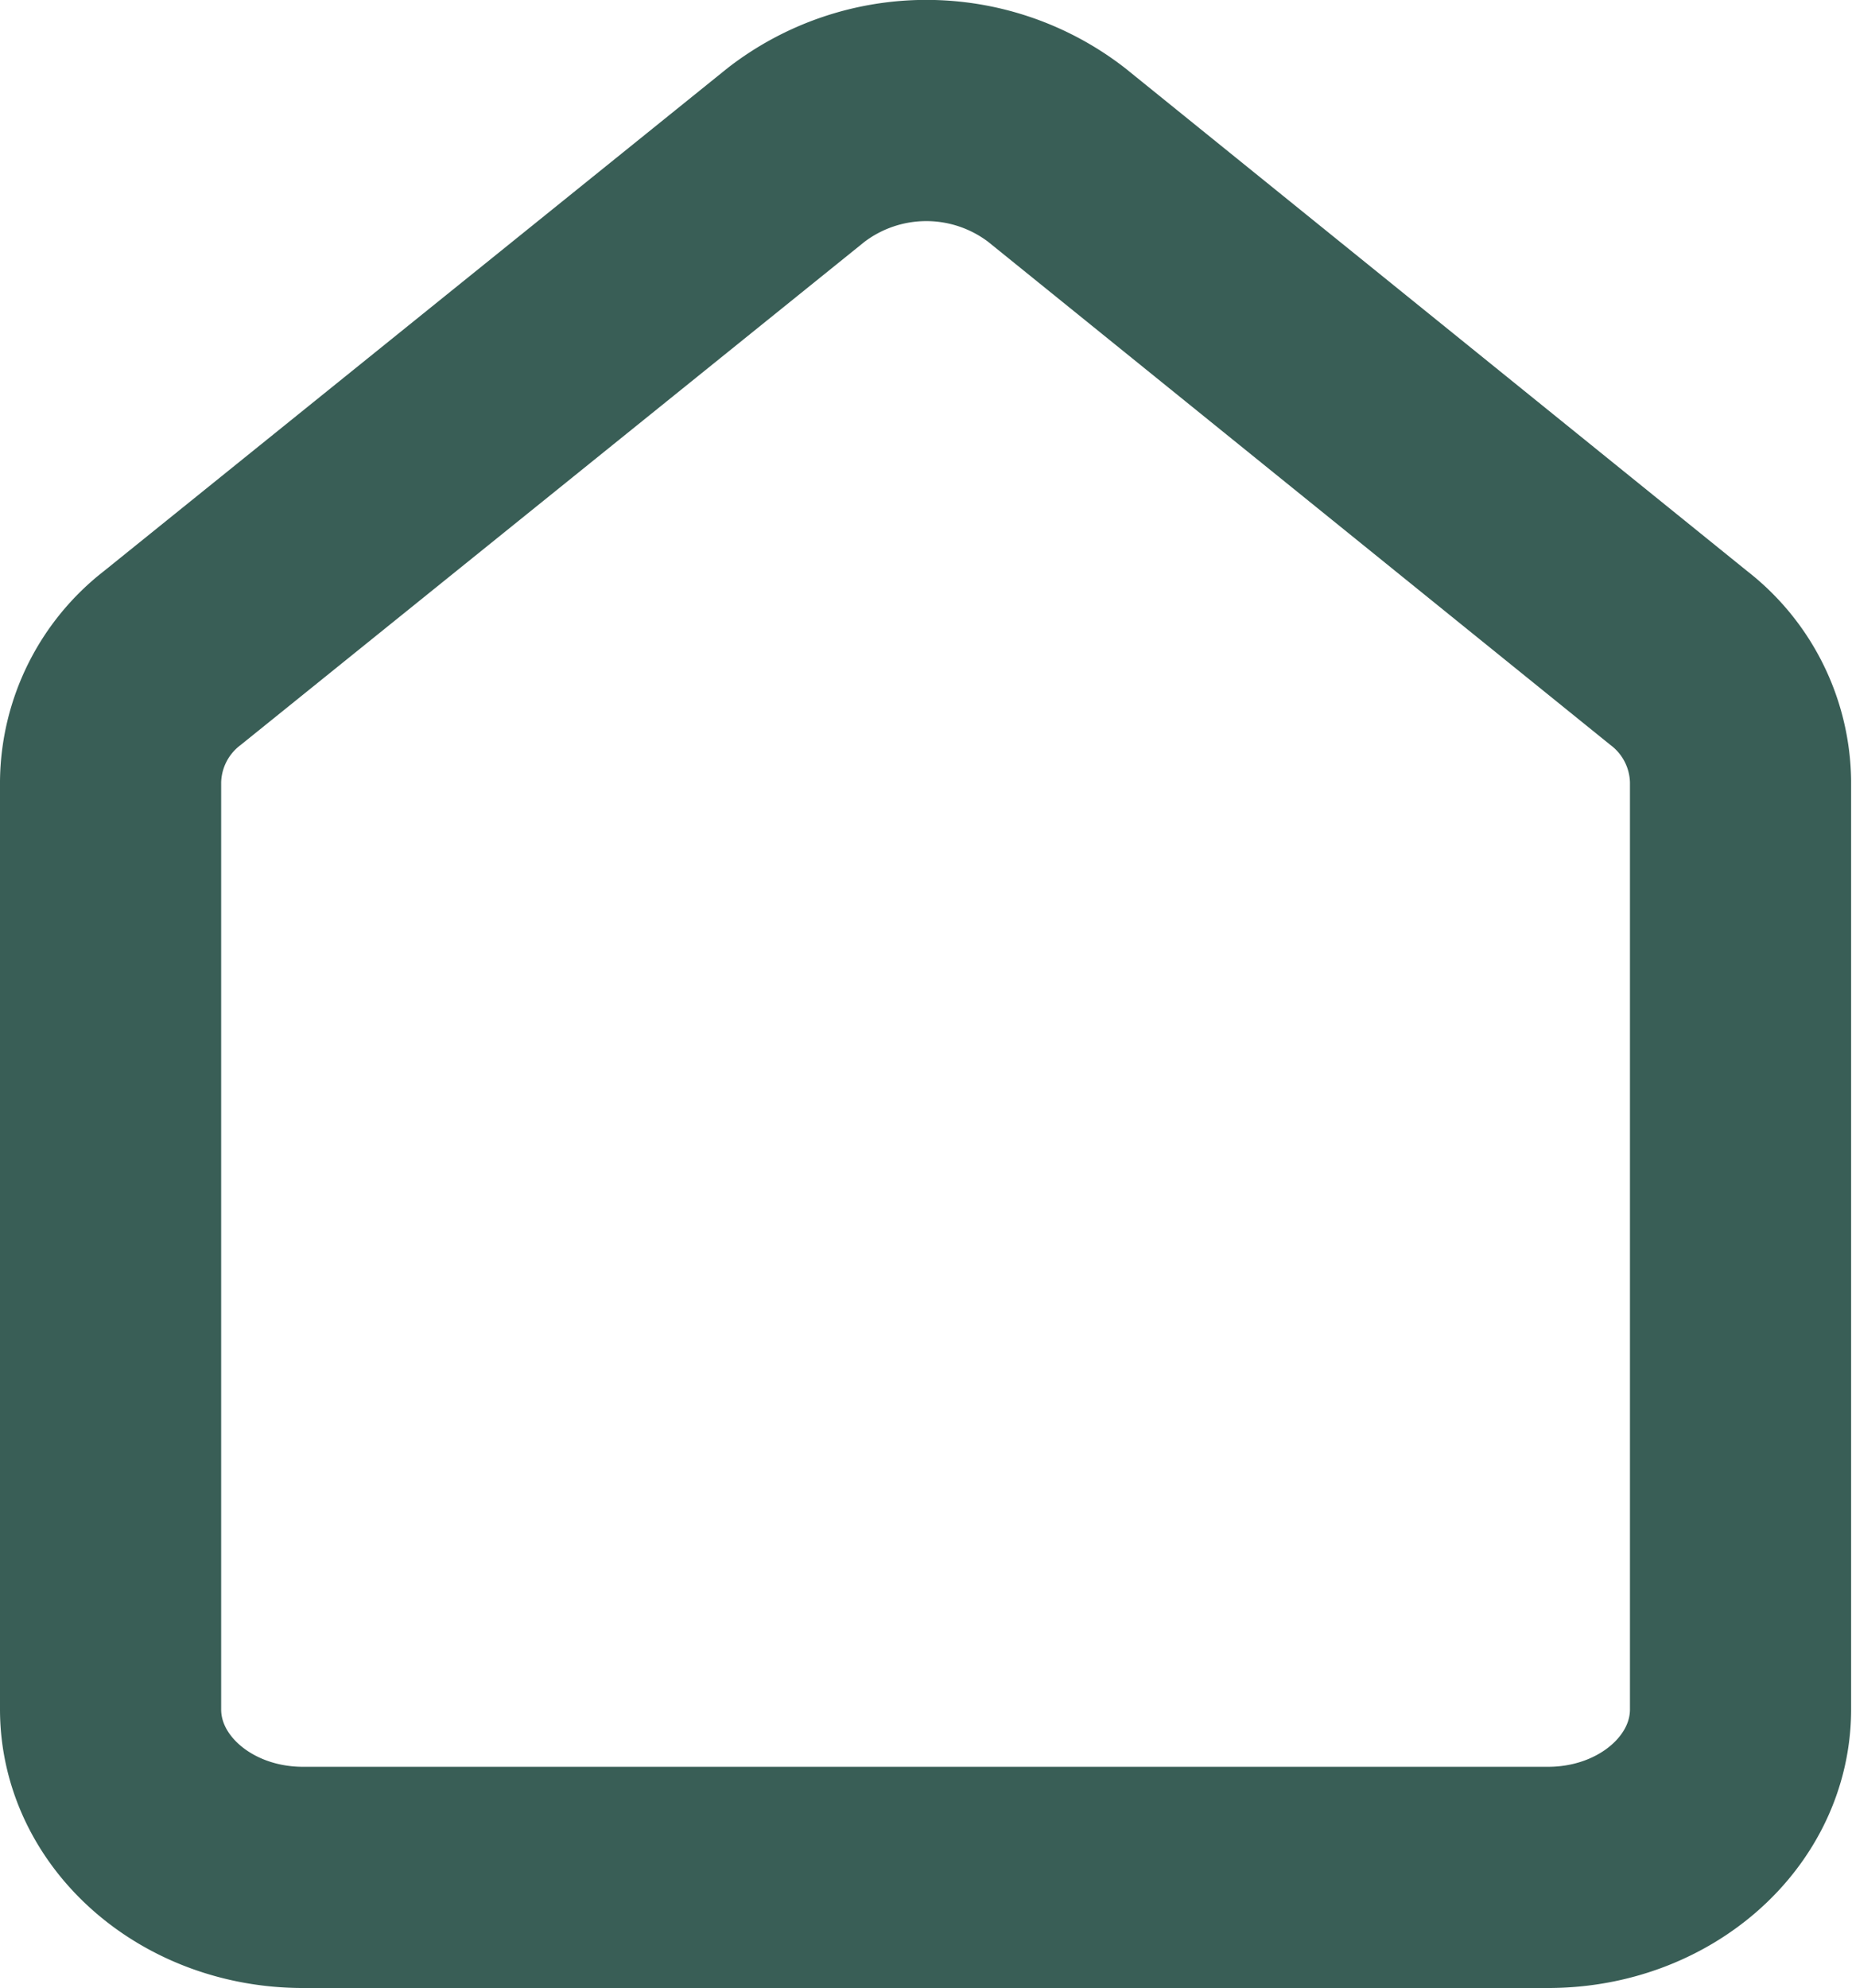 <svg xmlns="http://www.w3.org/2000/svg" viewBox="0 0 83.74 89.87"><defs><style>.cls-1{fill:none;stroke:#395e56;stroke-miterlimit:10;stroke-width:10px;}</style></defs><title>Asset 1300x</title><g id="Layer_2" data-name="Layer 2"><g id="Layer_1-2" data-name="Layer 1"><path class="cls-1" d="M5,35.33V77.27c0,4.2,3.89,7.6,8.7,7.6H70c4.81,0,8.7-3.4,8.7-7.6V35.33a7.18,7.18,0,0,0-2.8-5.59L47.77,7A9.64,9.64,0,0,0,36,7L7.8,29.74A7.18,7.18,0,0,0,5,35.33Z"/></g></g></svg>